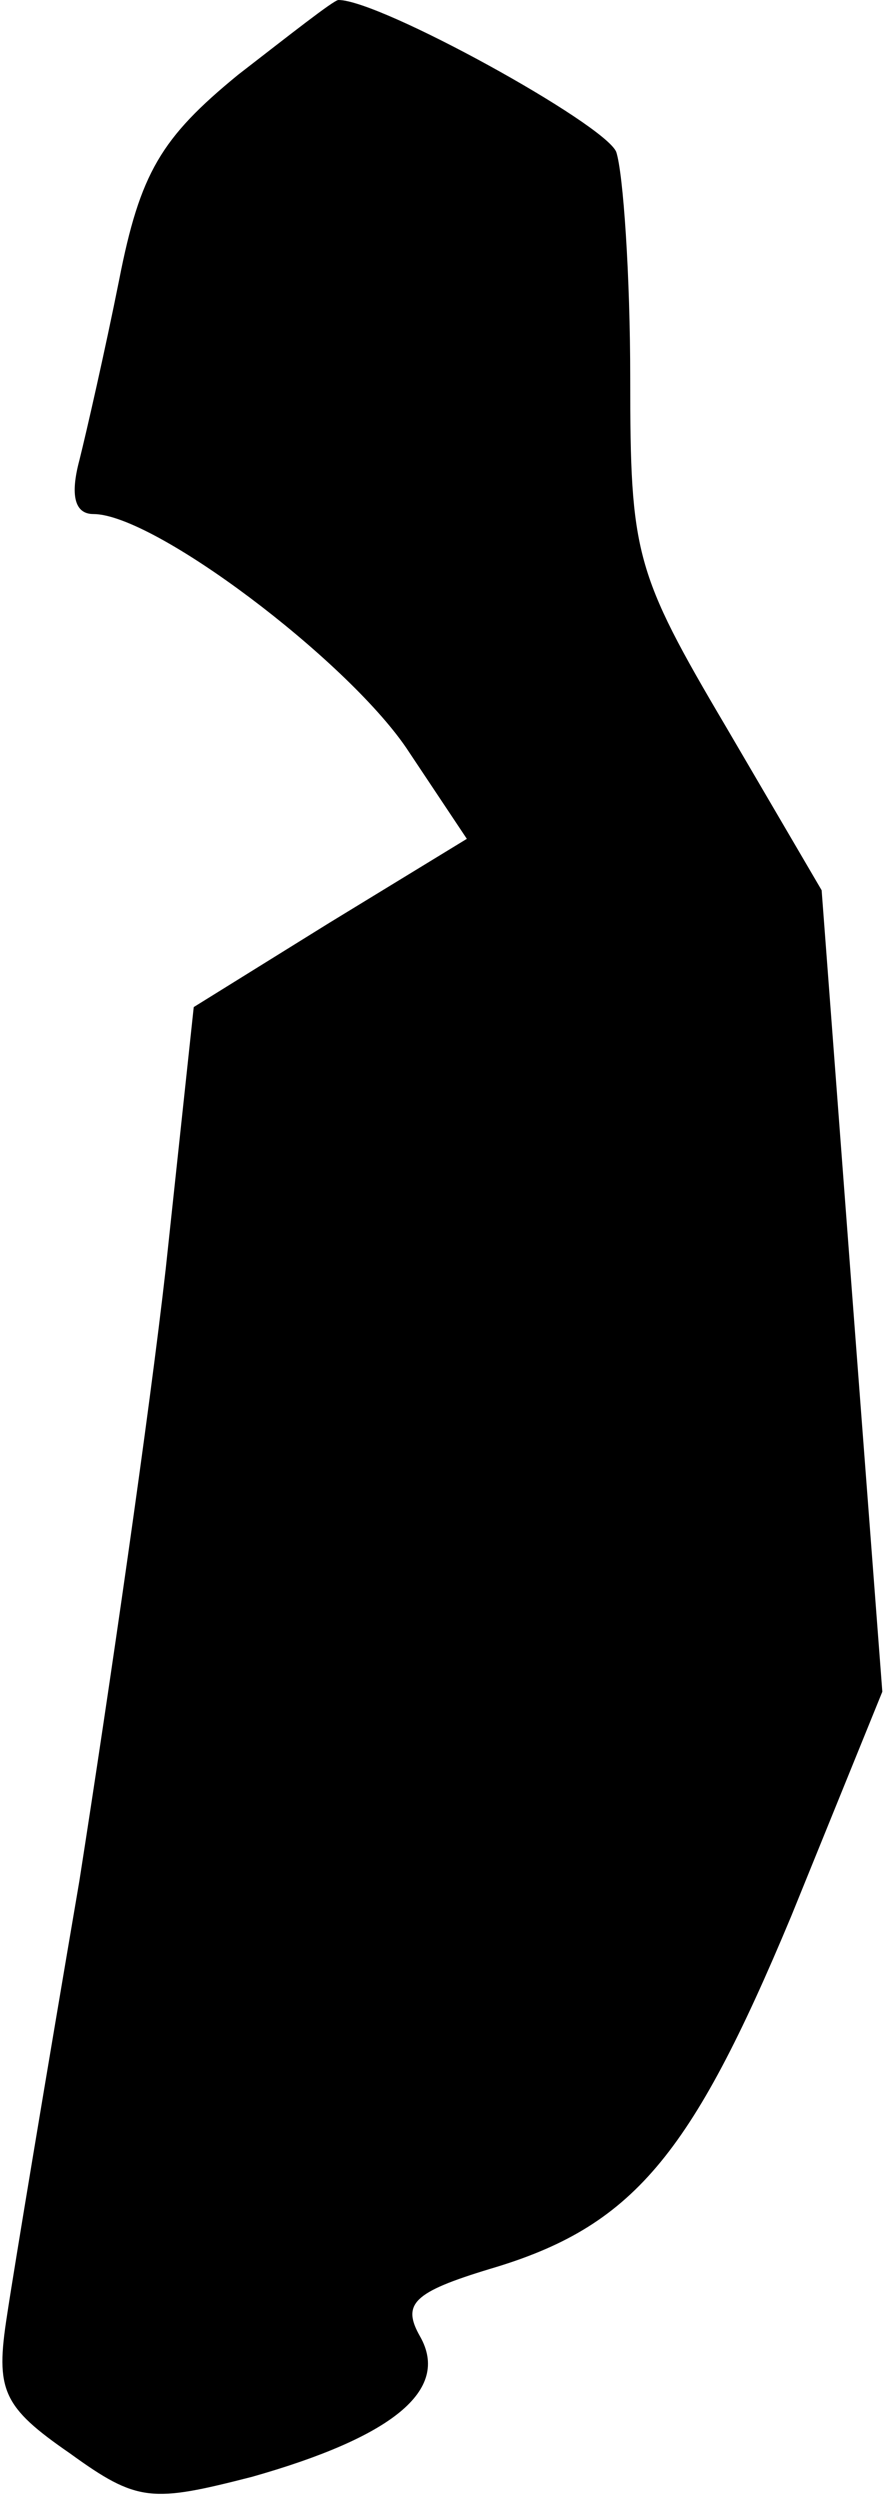 <?xml version="1.0" standalone="no"?>
<!DOCTYPE svg PUBLIC "-//W3C//DTD SVG 20010904//EN"
 "http://www.w3.org/TR/2001/REC-SVG-20010904/DTD/svg10.dtd">
<svg version="1.0" xmlns="http://www.w3.org/2000/svg"
 width="38pt" height="107pt" viewBox="0 0 38 107"
 preserveAspectRatio="xMidYMid meet">
<g transform="translate(0,107) scale(0.1,-0.1)"
fill="#000000" stroke="none">
<path fill="#000000" stroke="none" d="M102 1038 c-33 -27 -42 -42 -51 -88 -6
-30 -14 -65 -17 -77 -4 -15 -2 -23 6 -23 26 0 108 -62 134 -100 l26 -39 -59
-36 -58 -36 -12 -112 c-7 -62 -24 -179 -37 -262 -14 -82 -28 -166 -31 -186 -5
-32 -2 -39 27 -59 29 -21 35 -21 78 -10 60 17 85 37 72 60 -8 14 -3 19 30 29
61 18 86 48 129 151 l39 96 -13 171 -13 172 -41 70 c-39 66 -41 74 -41 149 0
44 -3 88 -6 97 -5 12 -101 65 -119 65 -2 0 -21 -15 -43 -32z"/>
</g>
</svg>
